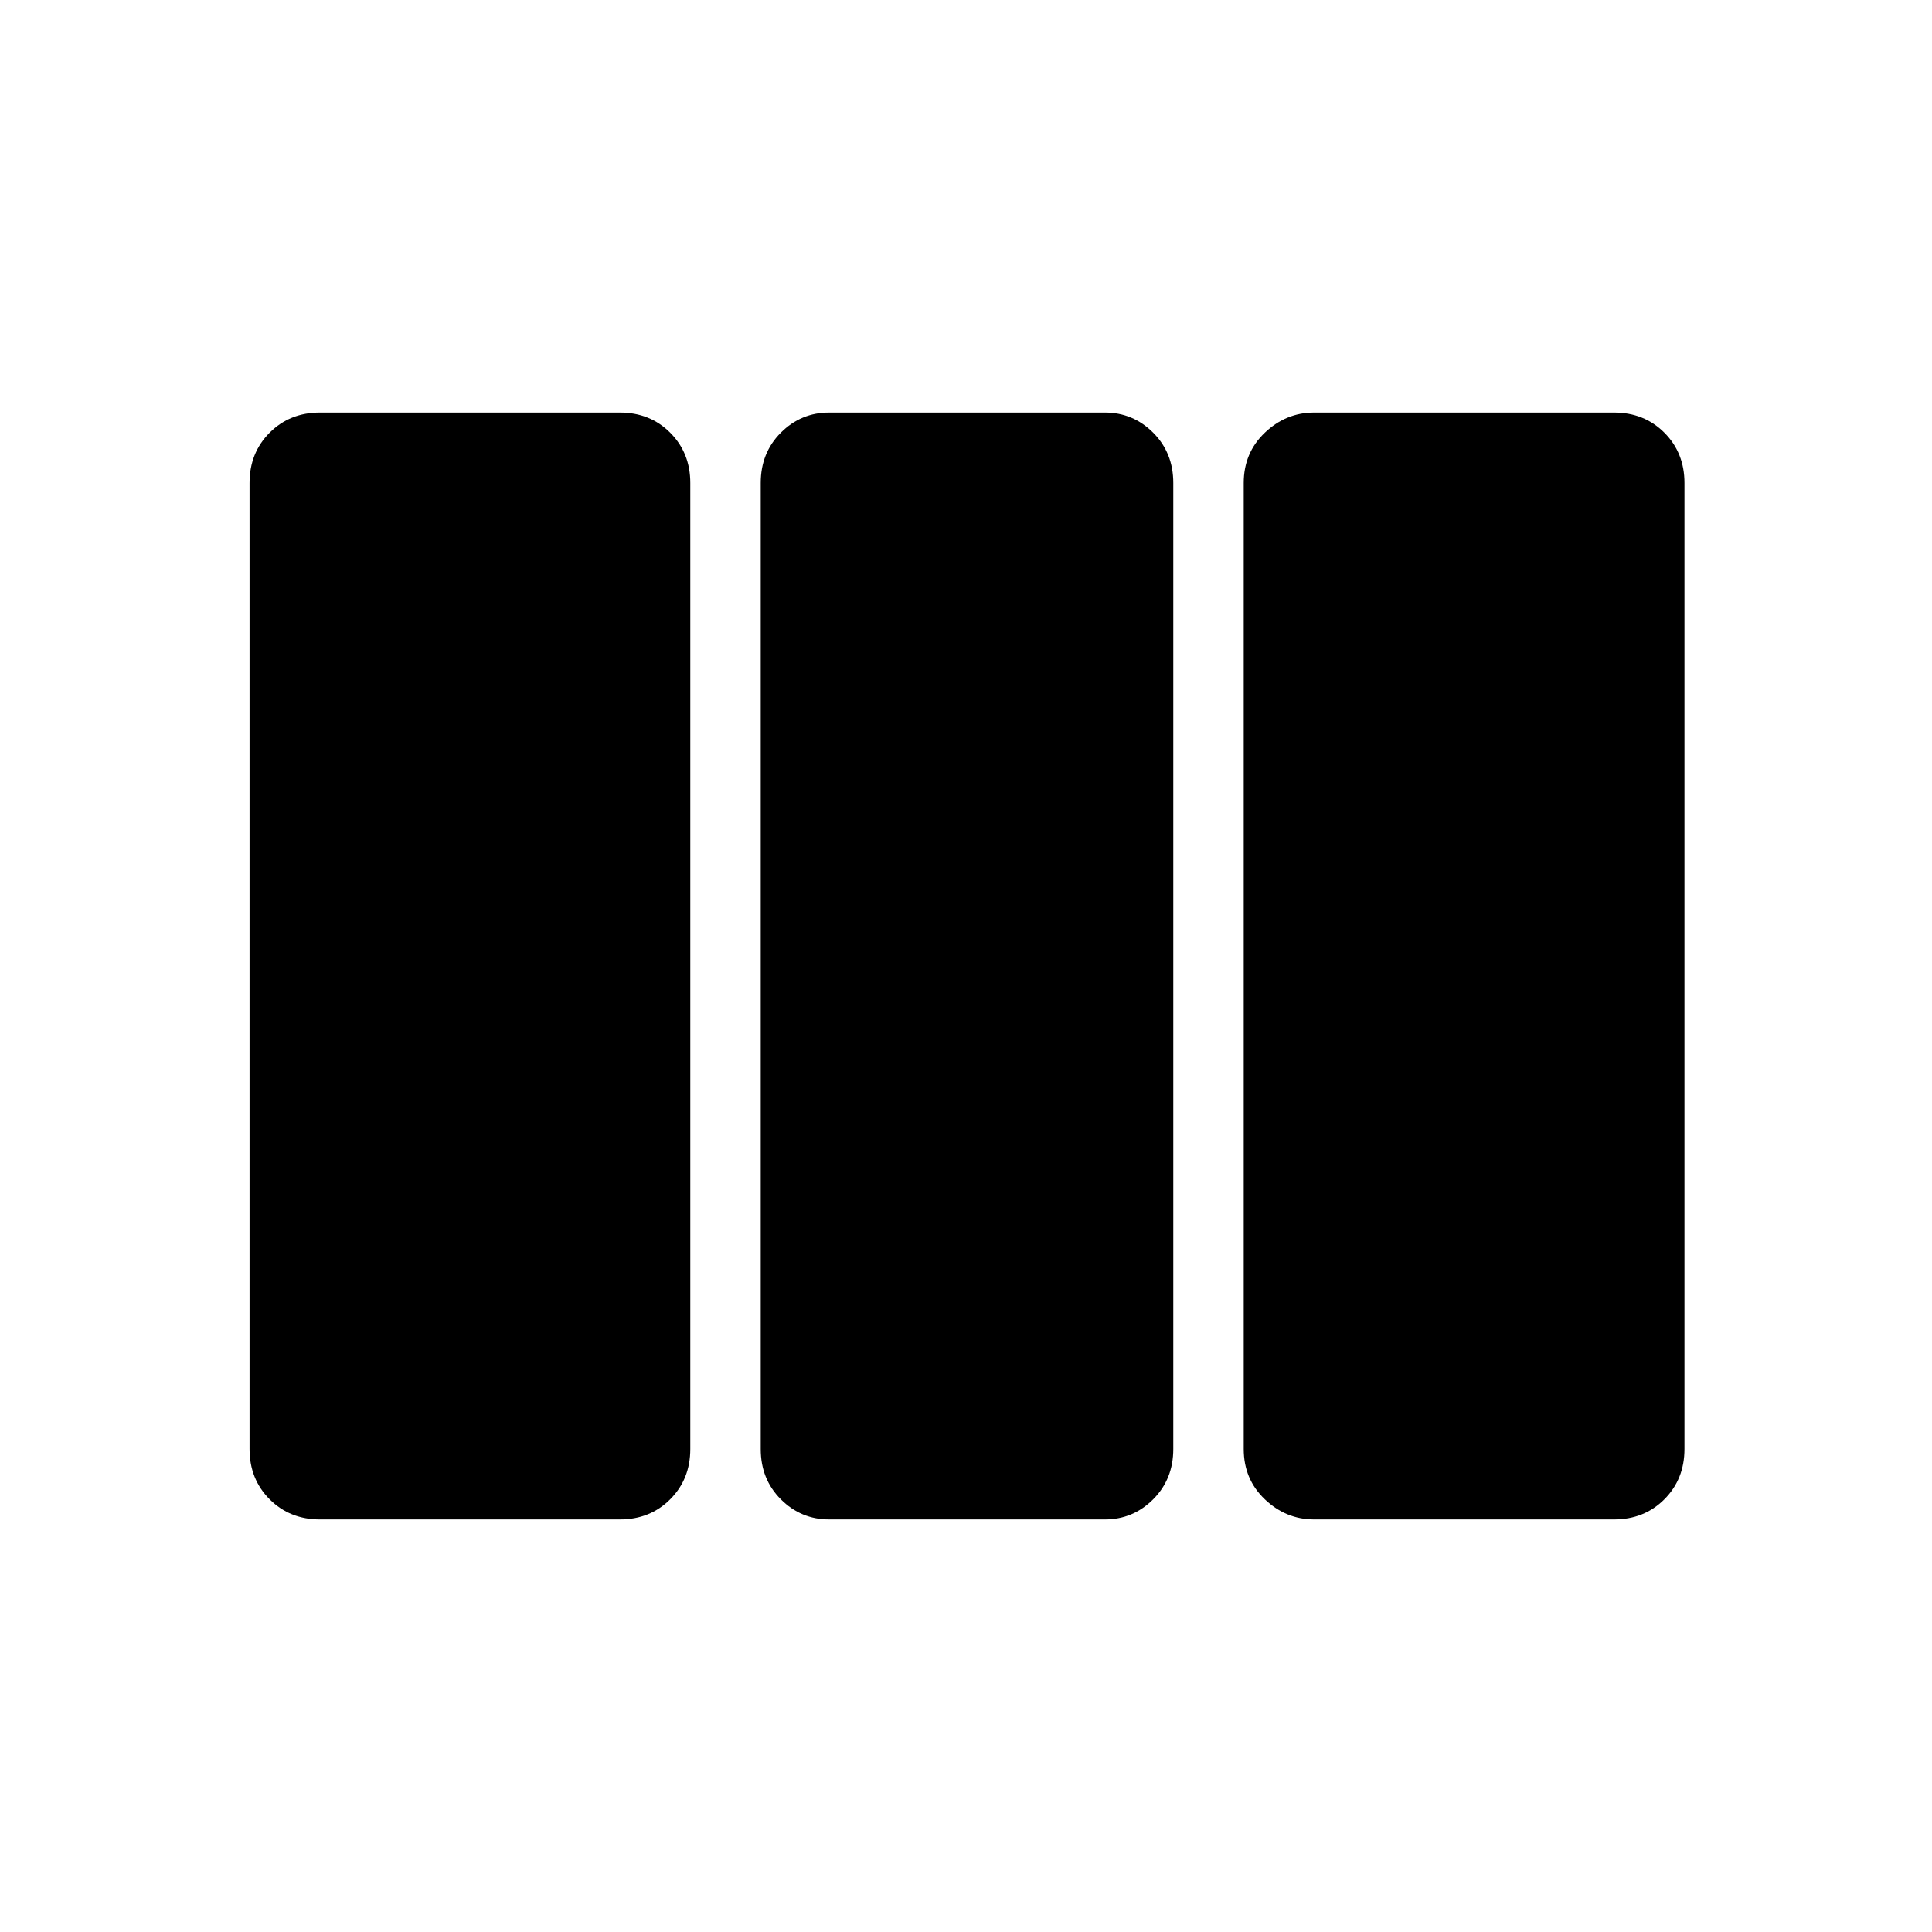 <svg xmlns="http://www.w3.org/2000/svg" height="48" width="48"><path d="M7.95 37.75Q7.2 37.75 6.7 37.25Q6.2 36.75 6.2 36V12Q6.2 11.25 6.7 10.75Q7.2 10.25 7.95 10.25H15.4Q16.15 10.25 16.65 10.75Q17.15 11.25 17.15 12V36Q17.15 36.75 16.65 37.25Q16.15 37.75 15.4 37.75ZM20.6 37.75Q19.9 37.75 19.4 37.25Q18.9 36.75 18.9 36V12Q18.9 11.25 19.4 10.75Q19.9 10.25 20.6 10.25H27.45Q28.15 10.25 28.65 10.75Q29.15 11.25 29.15 12V36Q29.15 36.75 28.65 37.25Q28.15 37.75 27.45 37.75ZM32.65 37.75Q31.95 37.75 31.425 37.25Q30.9 36.75 30.9 36V12Q30.9 11.25 31.425 10.75Q31.95 10.25 32.65 10.25H40.1Q40.85 10.25 41.35 10.75Q41.85 11.25 41.85 12V36Q41.85 36.75 41.35 37.25Q40.85 37.75 40.1 37.75Z"/></svg>